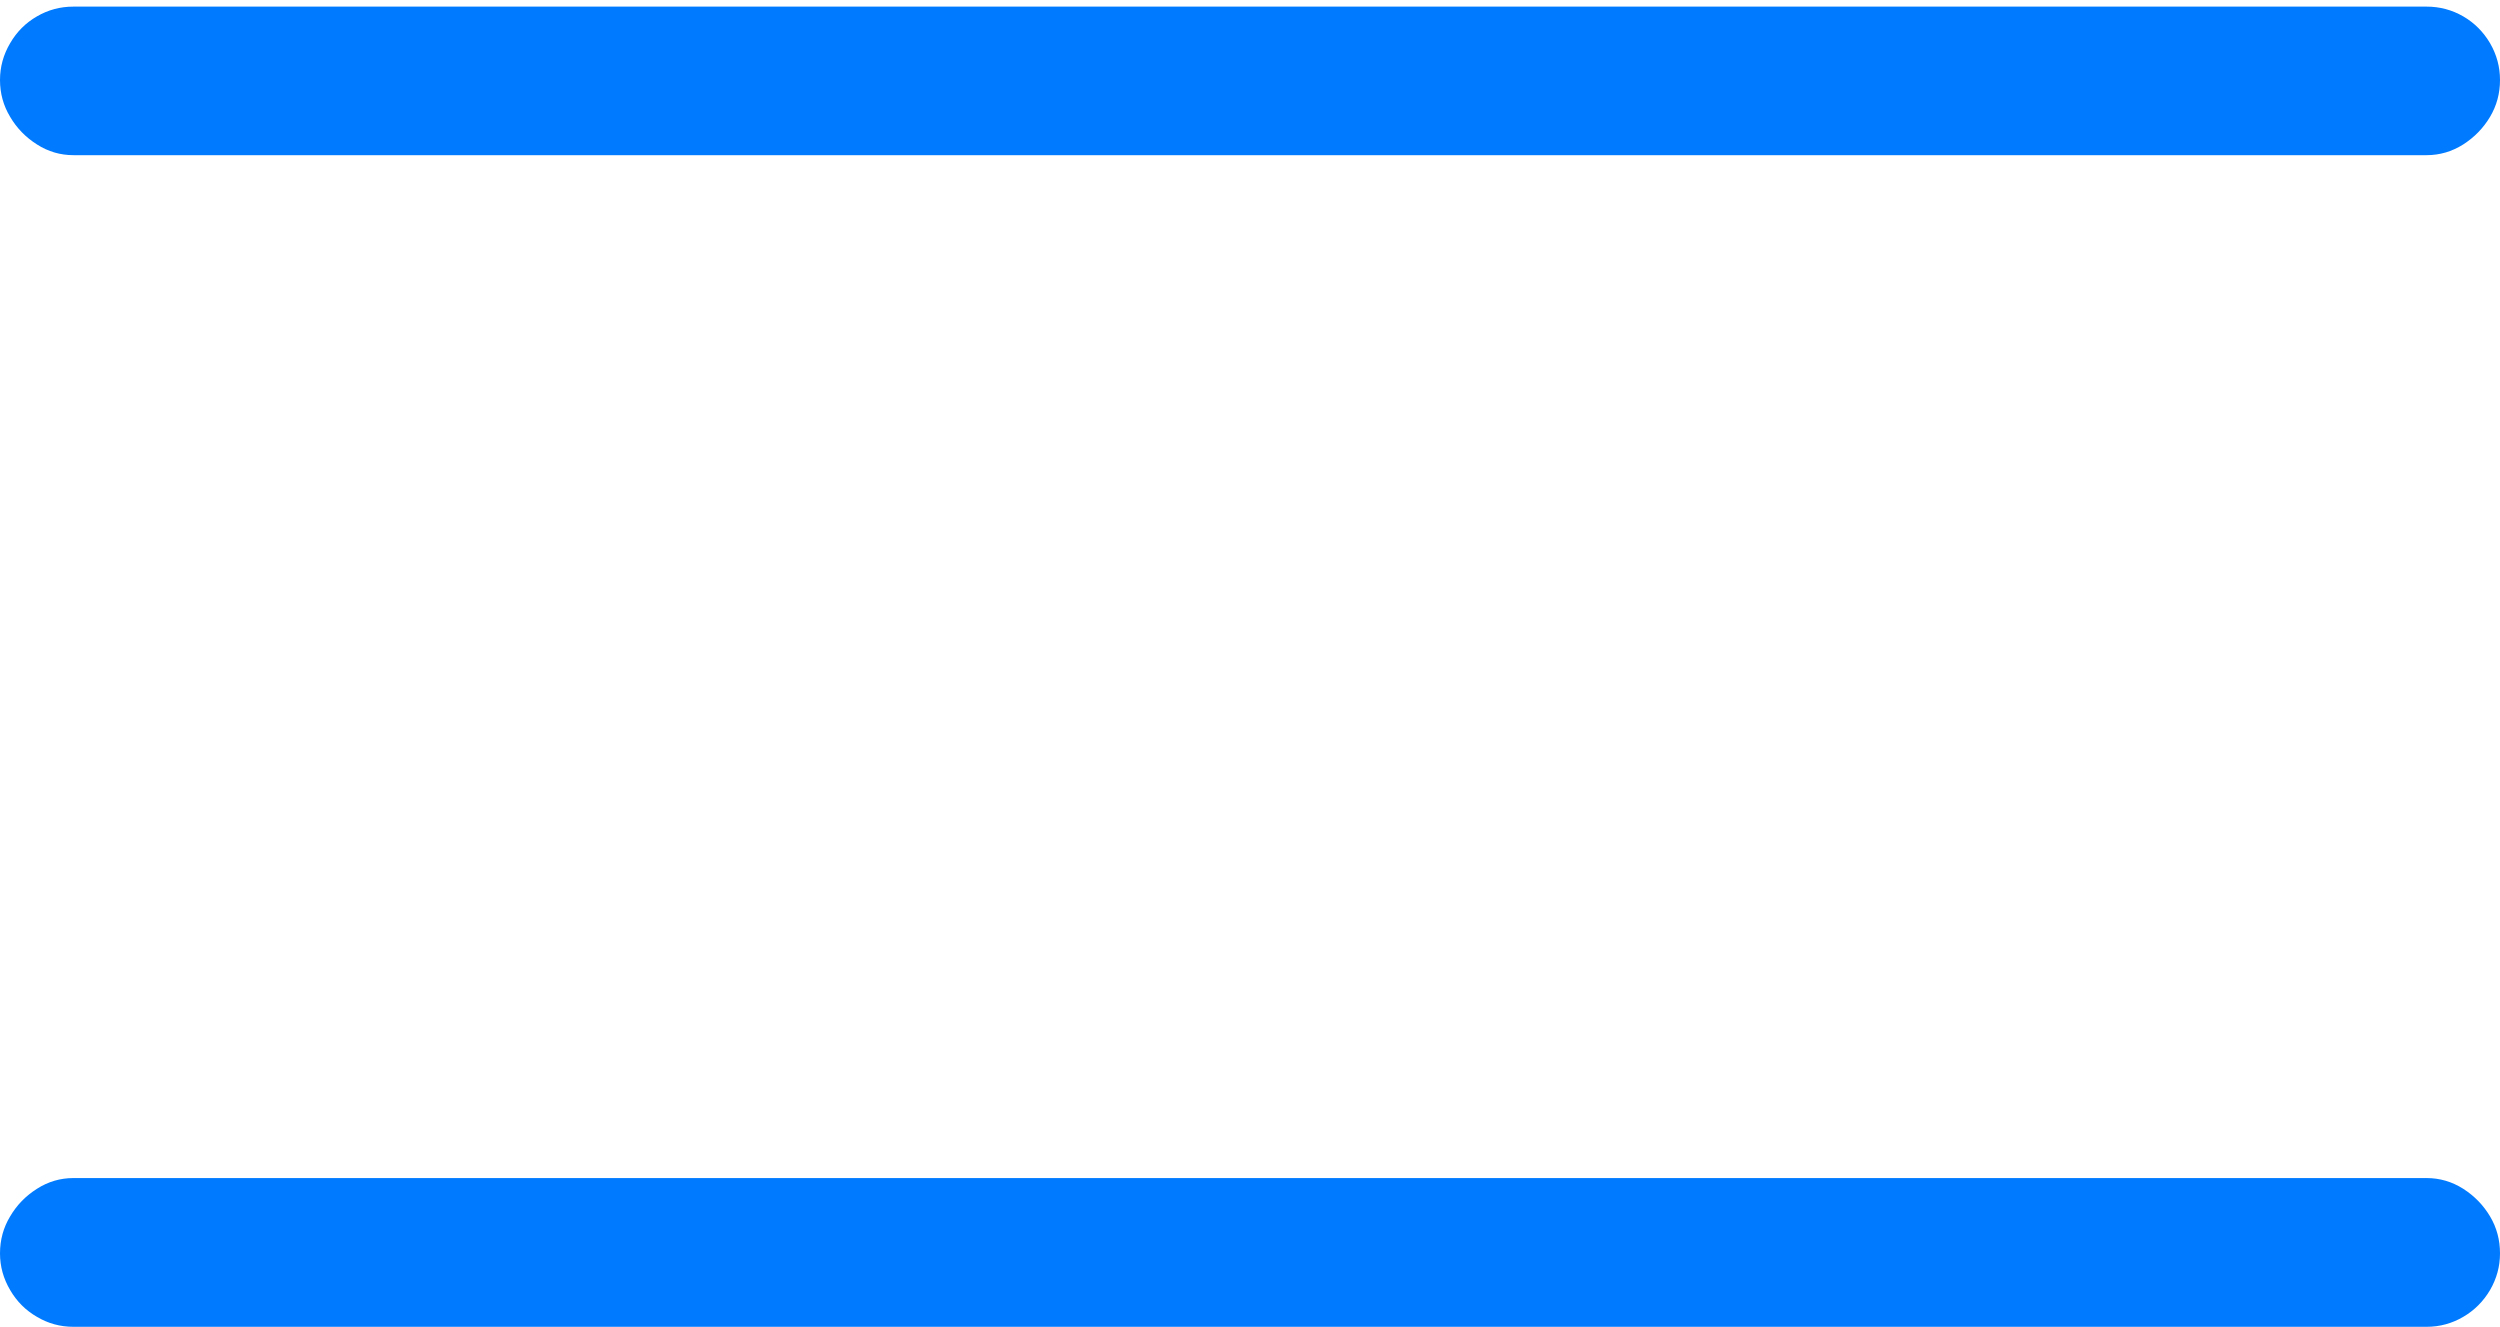 <?xml version="1.0" encoding="UTF-8"?>
<!--Generator: Apple Native CoreSVG 175-->
<!DOCTYPE svg
PUBLIC "-//W3C//DTD SVG 1.1//EN"
       "http://www.w3.org/Graphics/SVG/1.1/DTD/svg11.dtd">
<svg version="1.1" xmlns="http://www.w3.org/2000/svg" xmlns:xlink="http://www.w3.org/1999/xlink" width="12.841" height="6.815">
 <g>
  <rect height="6.815" opacity="0" width="12.841" x="0" y="0"/>
  <path d="M0.377 0.797L12.464 0.797Q12.565 0.797 12.652 0.742Q12.738 0.687 12.79 0.6Q12.841 0.514 12.841 0.411Q12.841 0.31 12.79 0.222Q12.738 0.134 12.652 0.084Q12.565 0.034 12.464 0.034L0.377 0.034Q0.276 0.034 0.19 0.084Q0.103 0.134 0.052 0.222Q0 0.31 0 0.411Q0 0.514 0.052 0.6Q0.103 0.687 0.19 0.742Q0.276 0.797 0.377 0.797ZM0.377 6.815L12.464 6.815Q12.565 6.815 12.652 6.764Q12.738 6.714 12.79 6.626Q12.841 6.538 12.841 6.438Q12.841 6.334 12.79 6.248Q12.738 6.161 12.652 6.106Q12.565 6.051 12.464 6.051L0.377 6.051Q0.276 6.051 0.19 6.106Q0.103 6.161 0.052 6.248Q0 6.334 0 6.438Q0 6.538 0.052 6.626Q0.103 6.714 0.19 6.764Q0.276 6.815 0.377 6.815Z" fill="#007aff"/>
 </g>
</svg>
